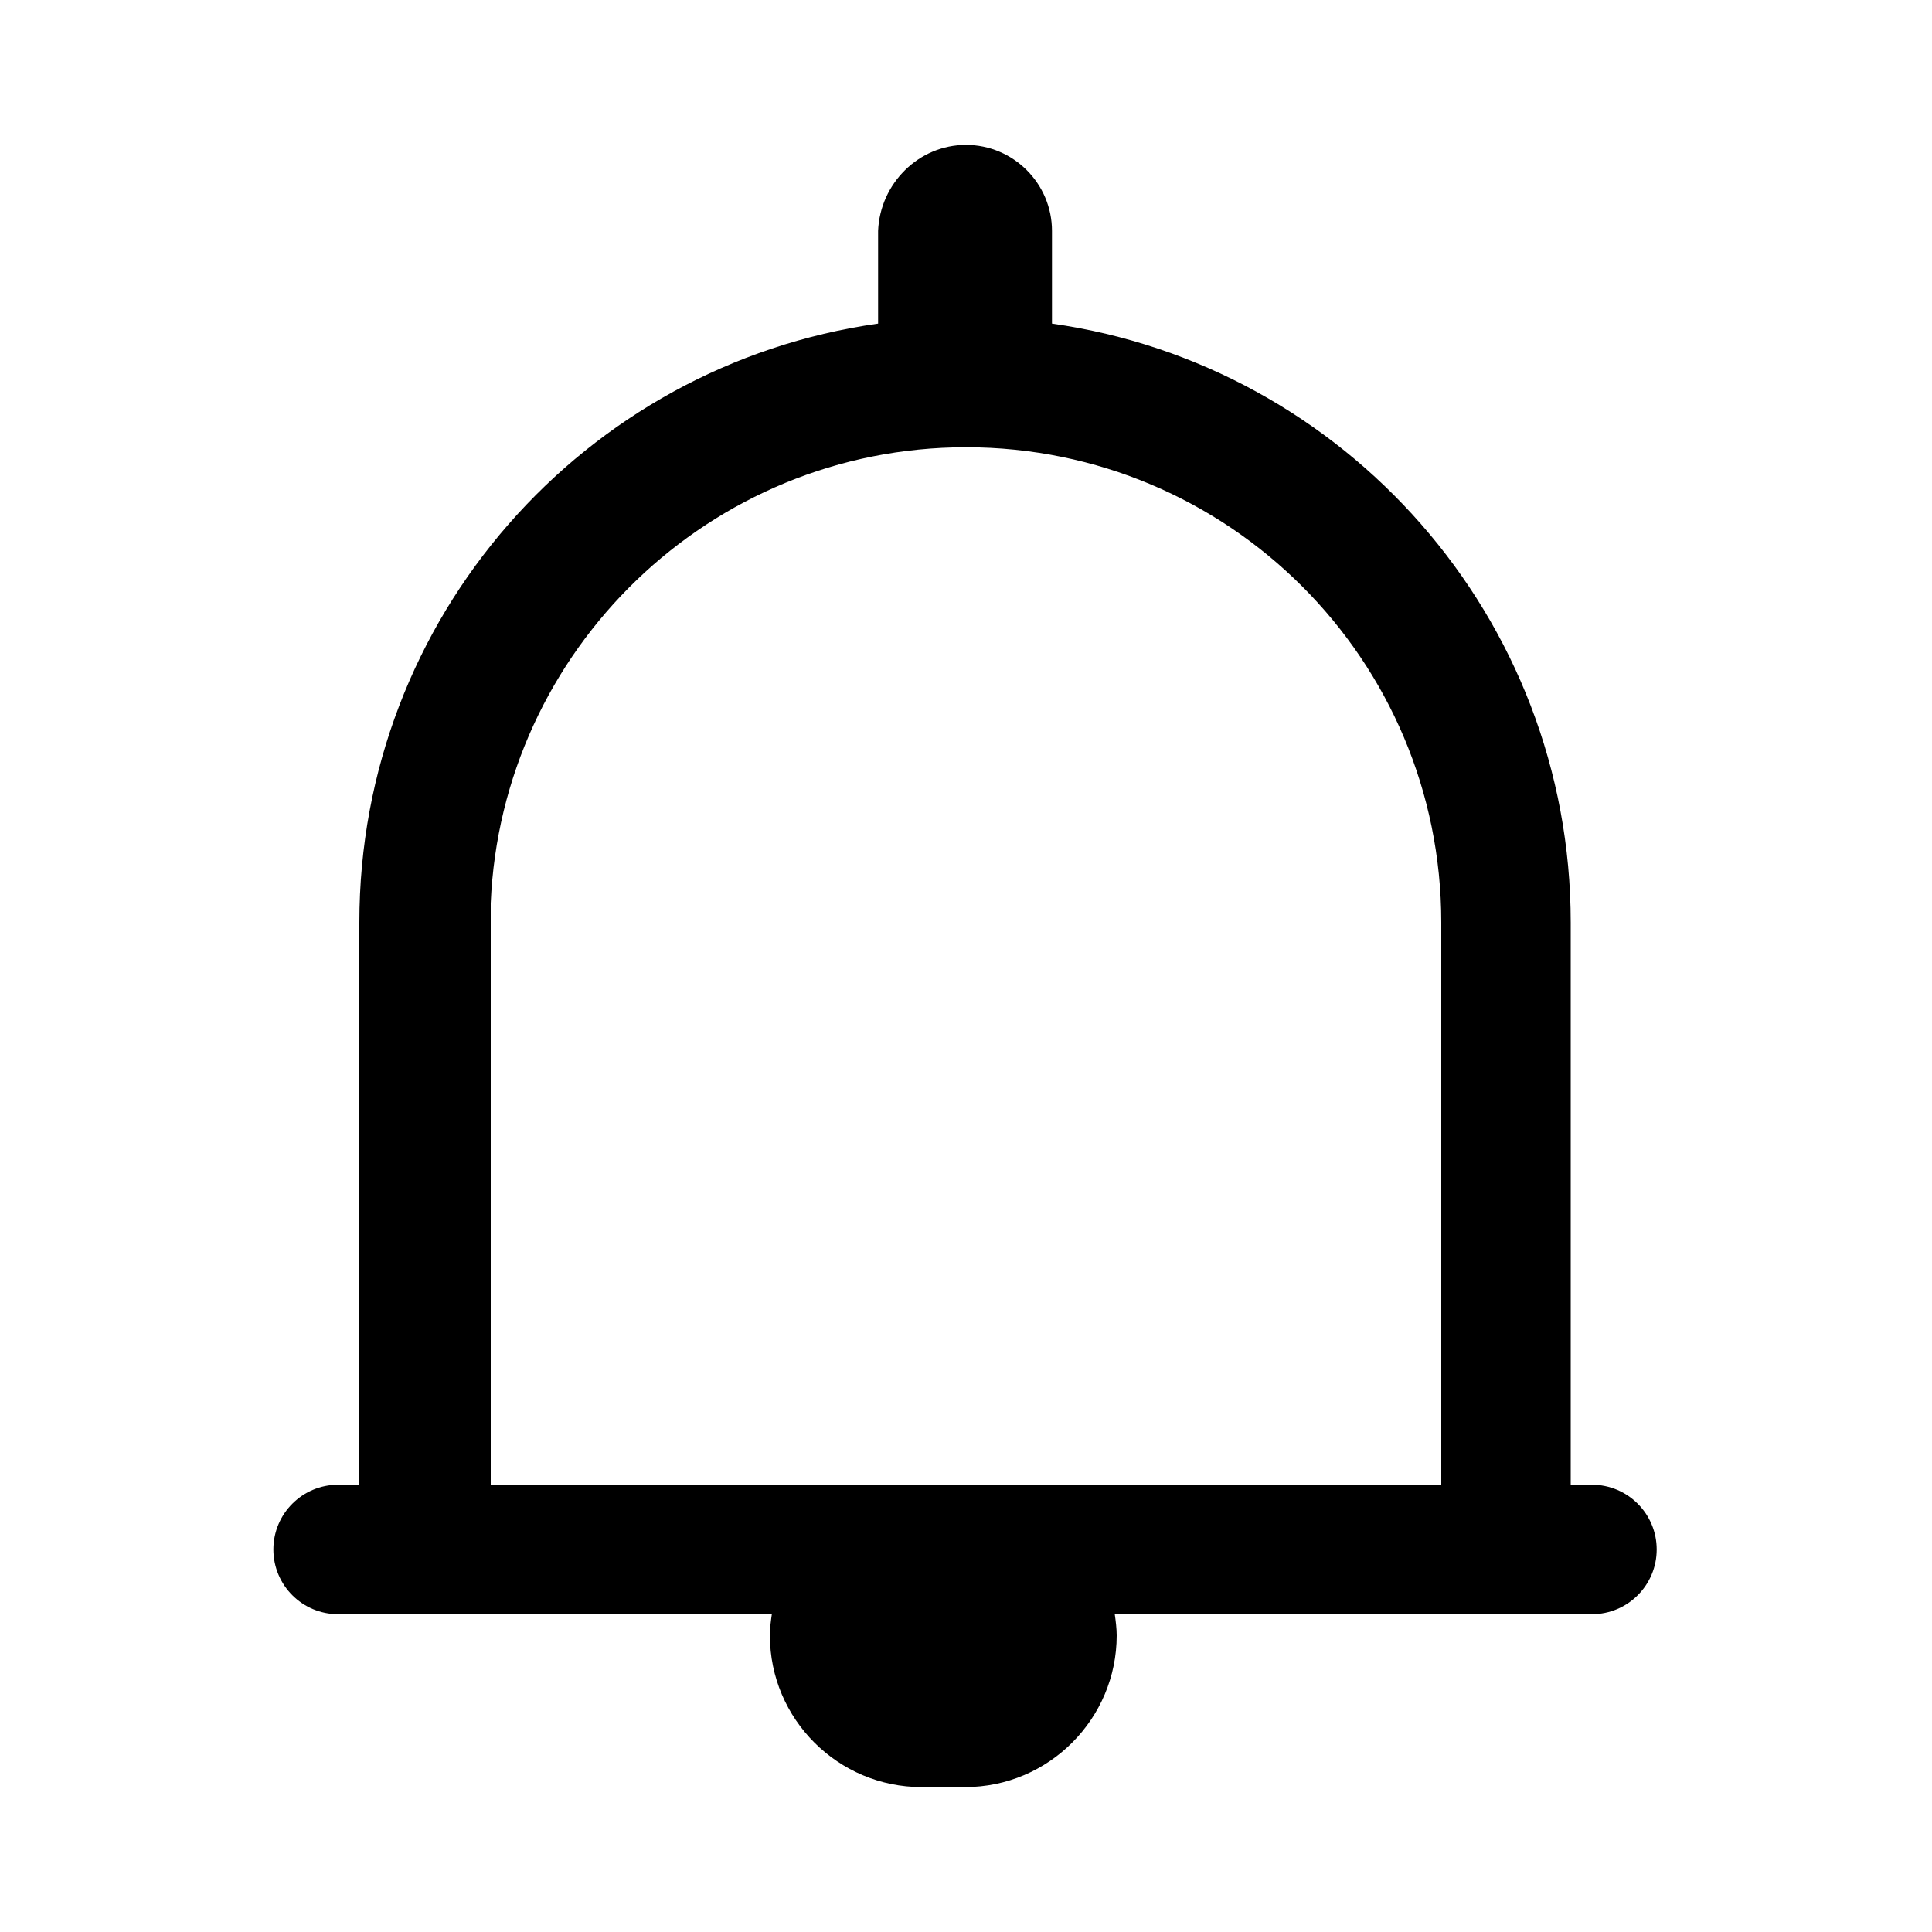 <?xml version="1.0" encoding="utf-8"?>
<!-- Generator: Adobe Illustrator 21.0.0, SVG Export Plug-In . SVG Version: 6.00 Build 0)  -->
<svg version="1.1" id="图层_1" xmlns="http://www.w3.org/2000/svg" xmlns:xlink="http://www.w3.org/1999/xlink" x="0px" y="0px"
	 viewBox="0 0 200 200" style="enable-background:new 0 0 200 200;" xml:space="preserve">
<title>home-icon-nav-message@2x</title>
<desc>Created with Sketch.</desc>
<g id="导航">
	<g id="导航栏" transform="translate(-1690, -20)">
		<g id="home-icon-nav-message" transform="translate(1690, 20)">
			<path id="message_icon" d="M100,15c4.9,0,8.9,4,8.9,8.9l0,9.6c30.3,4.3,53.7,30.4,53.7,62v58.2h2.2c3.7,0,6.7,3,6.7,6.7
				c0,3.7-3,6.7-6.7,6.7l-49.4,0c0.1,0.7,0.2,1.5,0.2,2.2c0,8.6-7,15.7-15.7,15.7h-4.5c-8.6,0-15.7-7-15.7-15.7
				c0-0.8,0.1-1.5,0.2-2.2l-44.9,0c-3.7,0-6.7-3-6.7-6.7c0-3.7,3-6.7,6.7-6.7h2.2V95.5c0-31.6,23.3-57.7,53.7-62l0-9.6
				C91.1,19,95.1,15,100,15z M100,46.3c-26.5,0-48.1,21-49.2,47.2l0,2v58.2h98.4V95.5C149.2,68.3,127.2,46.3,100,46.3z"/>
		</g>
	</g>
</g>
</svg>
